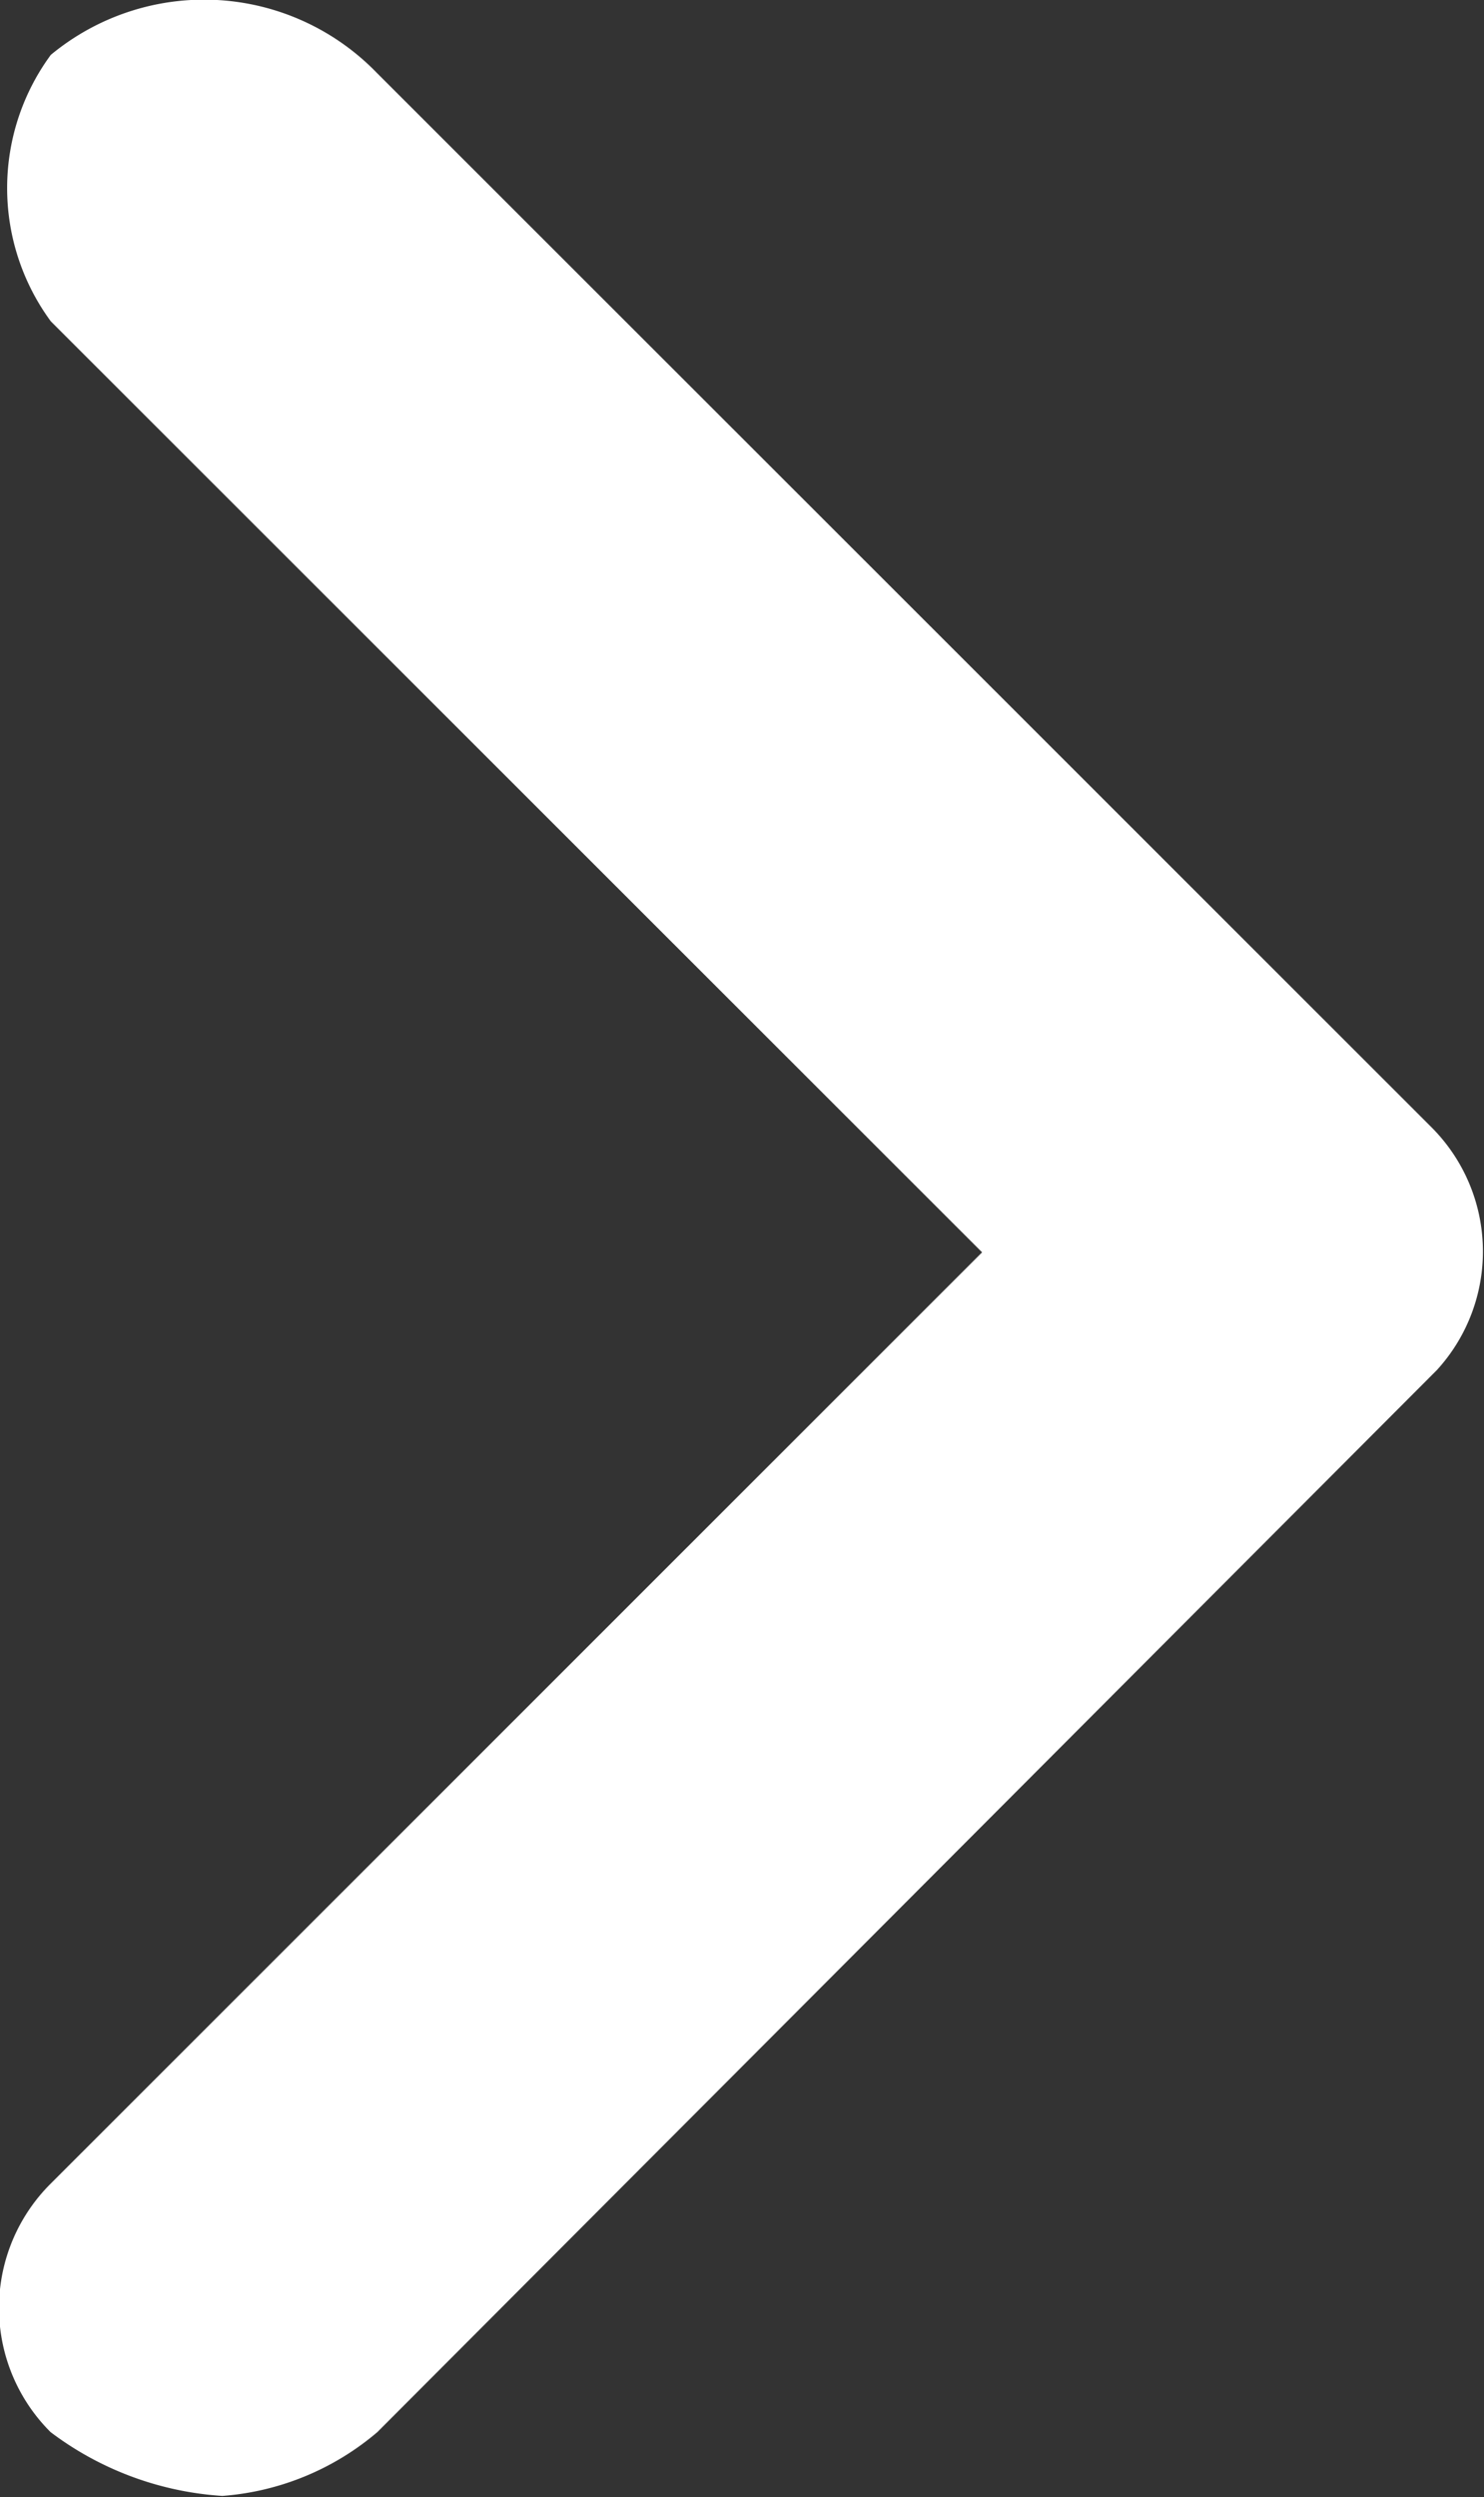 <svg xmlns="http://www.w3.org/2000/svg" width="6.981" height="11.743" viewBox="0 0 6.981 11.743">
  <rect x="0" y="0" width="6.981" height="11.743" fill="#333333" stroke="none"/>
  <path id="Icon_ionic-ios-arrow-forward" data-name="Icon ionic-ios-arrow-forward" d="M15.505,11.983,11.124,7.605a1.058,1.058,0,0,1,0-1.253,1.131,1.131,0,0,1,1.533.084l4.963,4.96a.826.826,0,0,1,.024,1.141l-4.984,4.994a1.27,1.27,0,0,1-.729.3,1.5,1.5,0,0,1-.808-.3.824.824,0,0,1,0-1.168Z" transform="translate(-10.885 -6.094)" fill="#fff"/>
</svg>
